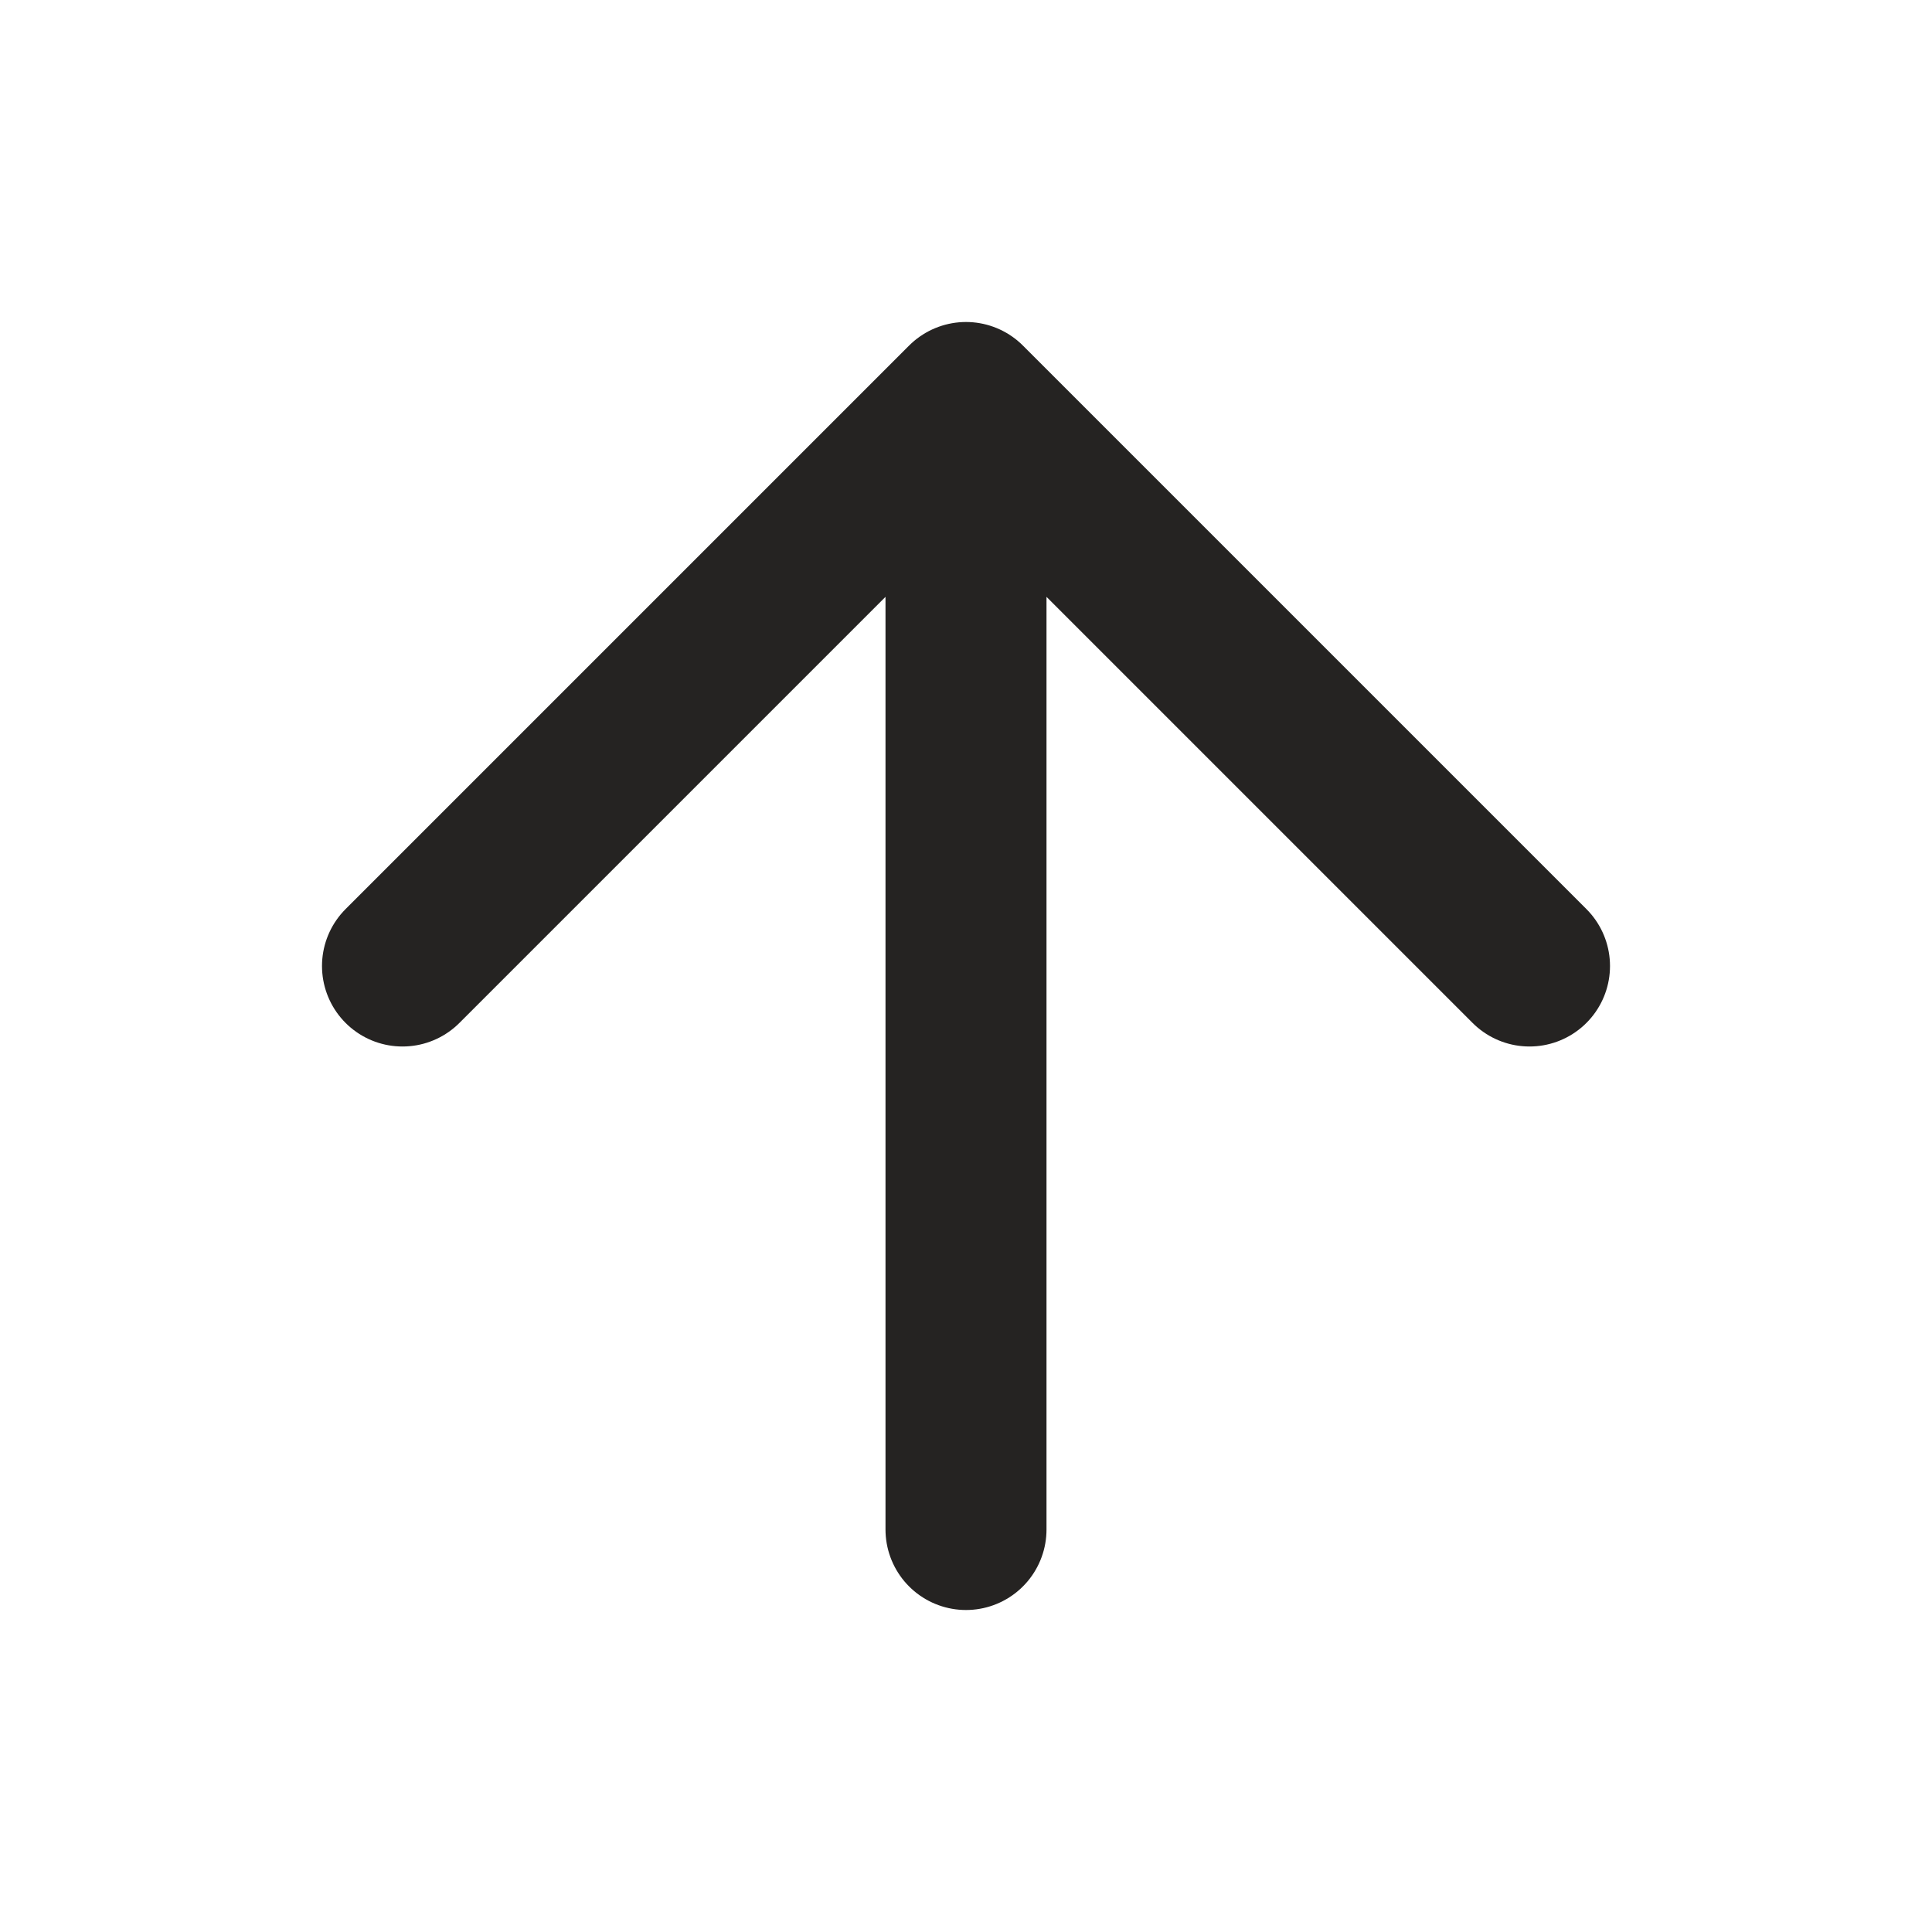 <svg width="24" height="24" viewBox="0 0 24 24" fill="none" xmlns="http://www.w3.org/2000/svg">
<path d="M12 19V5M12 5L5 12M12 5L19 12" stroke="#252322" stroke-width="2" stroke-linecap="round" stroke-linejoin="round"/>
</svg>
